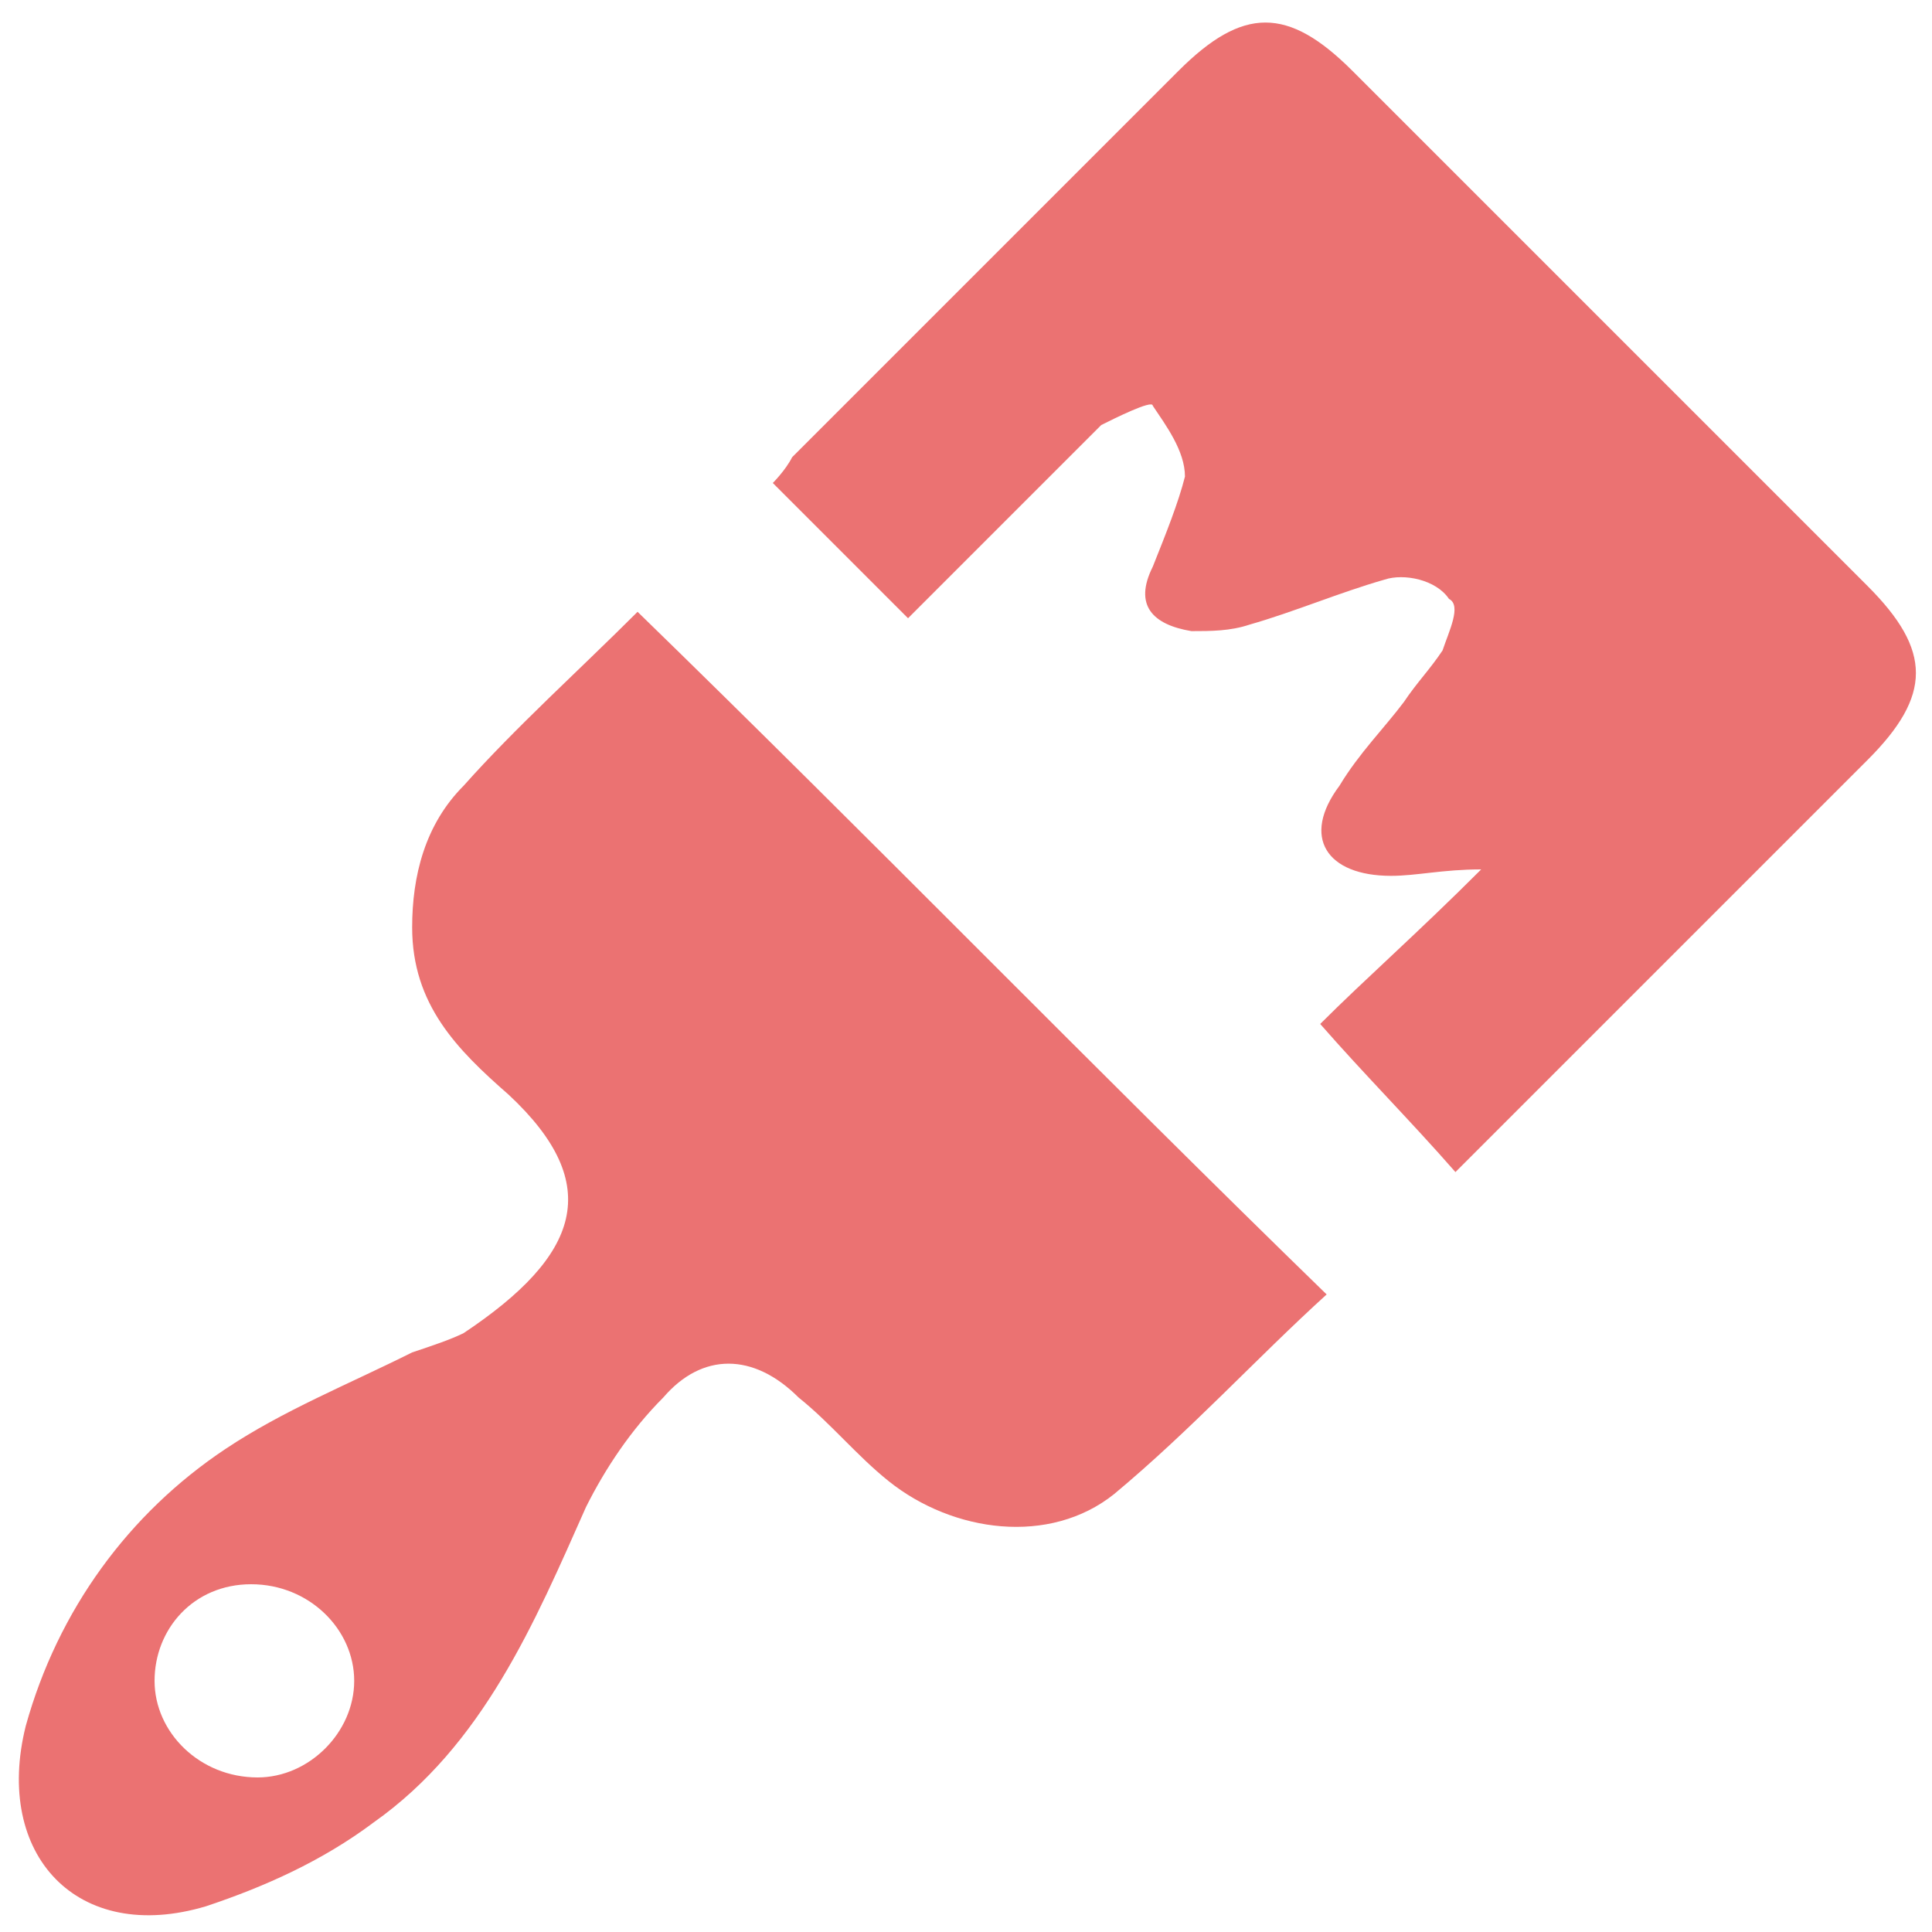 <?xml version="1.0" encoding="utf-8"?>
<!-- Generator: Adobe Illustrator 21.1.0, SVG Export Plug-In . SVG Version: 6.00 Build 0)  -->
<svg version="1.1" id="圖層_1" xmlns="http://www.w3.org/2000/svg" xmlns:xlink="http://www.w3.org/1999/xlink" x="0px" y="0px"
	 viewBox="0 0 30 30" style="enable-background:new 0 0 30 30;" xml:space="preserve">
<style type="text/css">
	.st0{fill:#000042;}
	.st1{fill:#E47071;}
	.st2{fill:#EB7272;}
</style>
<g>
	<g>
		<path class="st2" d="M9.9,9.5c3.6,3.5,7.1,7.1,10.7,10.6c-1.1,1-2.1,2.1-3.3,3.1c-1,0.8-2.5,0.6-3.5-0.2c-0.5-0.4-0.9-0.9-1.4-1.3
			c-0.7-0.7-1.5-0.7-2.1,0c-0.5,0.5-0.9,1.1-1.2,1.7c-0.8,1.8-1.6,3.7-3.3,4.9c-0.8,0.6-1.7,1-2.6,1.3c-2,0.6-3.3-0.8-2.8-2.8
			c0.5-1.8,1.6-3.3,3.1-4.3c0.9-0.6,1.9-1,2.9-1.5c0.3-0.1,0.6-0.2,0.8-0.3c1.8-1.2,2.2-2.3,0.7-3.7c-0.8-0.7-1.5-1.4-1.5-2.6
			c0-0.8,0.2-1.6,0.8-2.2C8,11.3,9,10.4,9.9,9.5z M4,27.6c0.8,0,1.5-0.7,1.5-1.5c0-0.8-0.7-1.5-1.6-1.5c-0.9,0-1.5,0.7-1.5,1.5
			C2.4,26.9,3.1,27.6,4,27.6z"/>
		<path class="st2" d="M20.5,15.9c0.7-0.7,1.5-1.4,2.5-2.4c-0.6,0-1,0.1-1.4,0.1c-1,0-1.4-0.6-0.8-1.4c0.3-0.5,0.7-0.9,1-1.3
			c0.2-0.3,0.4-0.5,0.6-0.8c0.1-0.3,0.3-0.7,0.1-0.8C22.3,9,21.8,8.9,21.5,9c-0.7,0.2-1.4,0.5-2.1,0.7c-0.3,0.1-0.6,0.1-0.9,0.1
			c-0.6-0.1-0.9-0.4-0.6-1c0.2-0.5,0.4-1,0.5-1.4c0-0.4-0.3-0.8-0.5-1.1c0-0.1-0.6,0.2-0.8,0.3c-1,1-2,2-3,3
			c-0.7-0.7-1.4-1.4-2.1-2.1c0,0,0.2-0.2,0.3-0.4c2-2,4-4,6-6c1-1,1.7-1,2.7,0c2.7,2.7,5.3,5.3,8,8c1,1,1,1.7,0,2.7
			c-2.1,2.1-4.3,4.3-6.4,6.4C21.9,17.4,21.2,16.7,20.5,15.9z"/>
	</g>
</g>
</svg>
